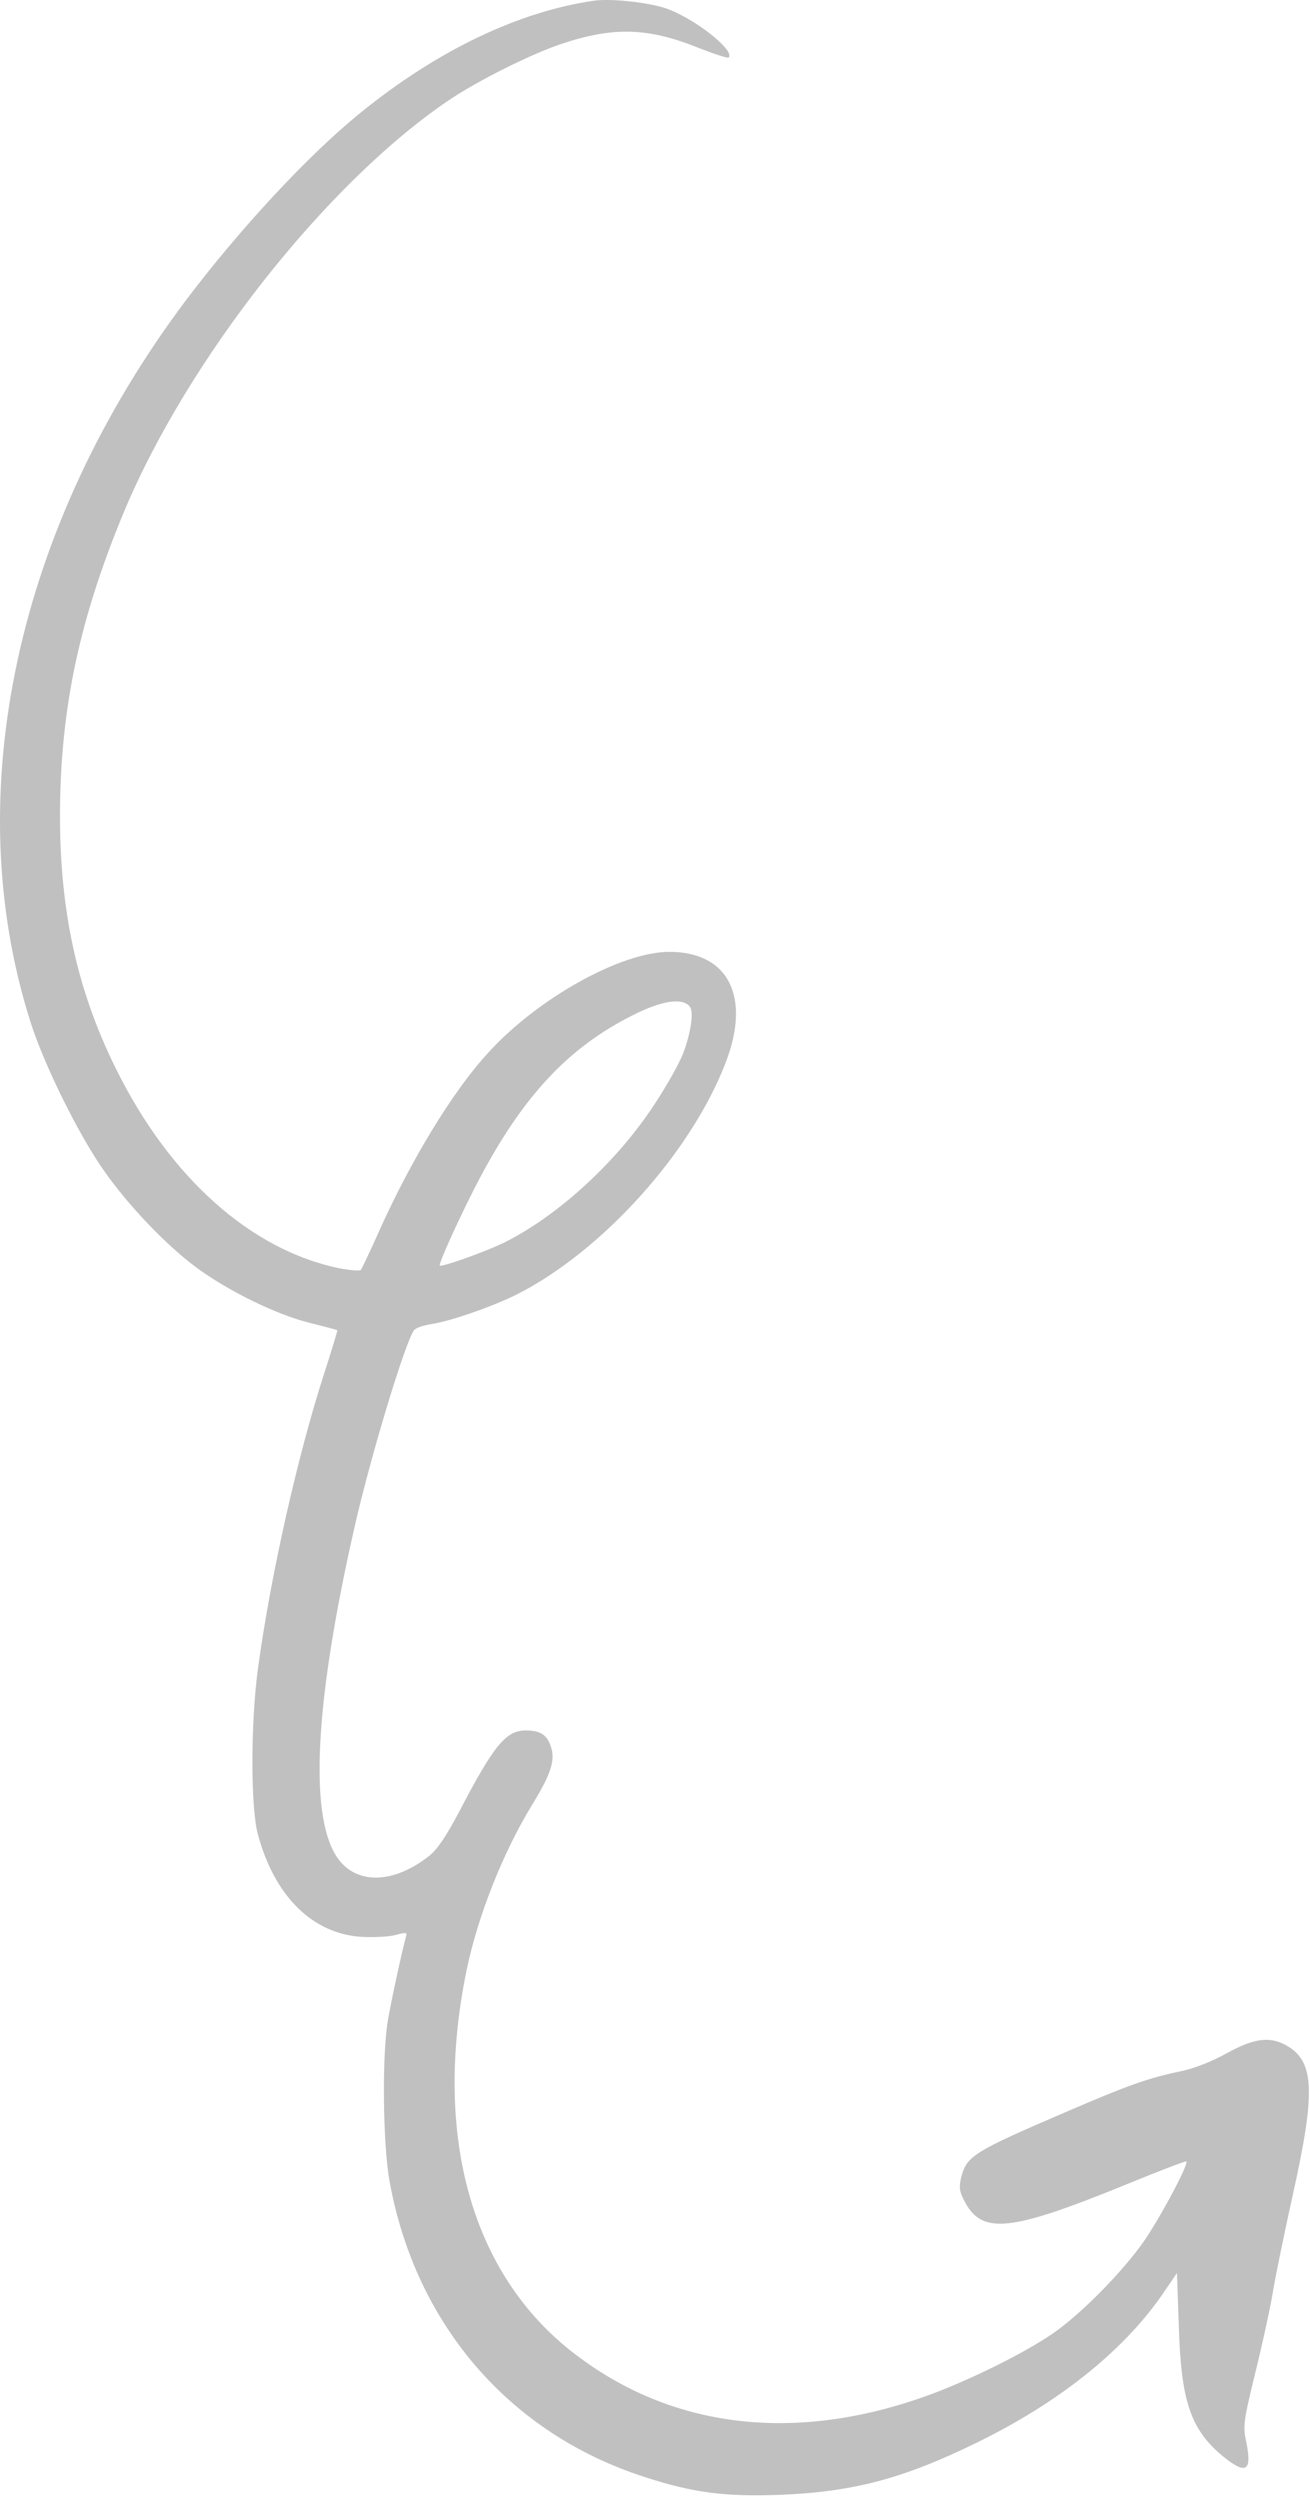 <svg width="98" height="187" viewBox="0 0 98 187" fill="none" xmlns="http://www.w3.org/2000/svg">
  <path fill-rule="evenodd" clip-rule="evenodd"
    d="M44.408 0.056C38.76 0.878 32.69 3.787 26.971 8.432C23.057 11.6 17.948 17.113 13.941 22.416C1.215 39.332 -3.12 59.439 2.27 76.402C3.278 79.616 5.902 84.918 7.801 87.593C9.629 90.197 12.394 93.083 14.62 94.749C17.011 96.532 20.69 98.338 23.198 98.948C24.3 99.23 25.214 99.465 25.237 99.488C25.26 99.512 24.815 100.99 24.229 102.796C22.237 108.99 20.245 117.835 19.308 124.733C18.745 128.816 18.745 135.127 19.284 137.168C20.526 141.814 23.362 144.629 27.041 144.864C27.956 144.911 29.104 144.864 29.596 144.723C30.393 144.512 30.463 144.512 30.369 144.864C30.135 145.661 29.338 149.298 29.034 151.011C28.565 153.545 28.635 160.419 29.151 163.187C31.096 173.886 38.15 182.027 48.228 185.265C51.813 186.438 54.227 186.743 58.235 186.602C63.789 186.391 67.539 185.406 73.093 182.684C79.186 179.705 83.944 175.904 86.873 171.728L88.045 170.015L88.186 173.956C88.35 179.634 89.076 181.722 91.514 183.74C93.201 185.101 93.67 184.843 93.248 182.731C92.967 181.417 93.014 181.159 93.928 177.382C94.467 175.2 95.076 172.408 95.263 171.188C95.474 169.968 96.131 166.801 96.716 164.149C98.404 156.571 98.334 154.295 96.388 153.075C95.076 152.278 93.904 152.395 91.772 153.568C90.647 154.201 89.311 154.718 88.28 154.929C85.913 155.422 84.436 155.938 79.702 157.979C72.882 160.912 72.343 161.24 71.921 162.789C71.734 163.539 71.757 163.868 72.109 164.548C73.421 167.176 75.484 166.965 84.389 163.328C86.733 162.366 88.701 161.615 88.748 161.662C88.959 161.874 86.428 166.542 85.28 168.044C83.522 170.39 80.757 173.135 78.811 174.496C76.749 175.927 72.835 177.875 69.789 179.024C59.922 182.708 50.688 181.769 43.353 176.326C35.361 170.461 32.315 159.926 34.916 147.304C35.76 143.268 37.658 138.482 39.838 134.939C41.22 132.687 41.548 131.655 41.22 130.669C40.939 129.754 40.423 129.426 39.322 129.426C37.846 129.426 36.931 130.552 34.353 135.502C33.393 137.309 32.713 138.341 32.104 138.81C29.338 140.992 26.479 140.969 25.12 138.764C23.128 135.526 23.596 127.15 26.479 114.41C27.698 108.99 30.323 100.333 30.979 99.488C31.096 99.324 31.658 99.136 32.221 99.042C33.674 98.831 36.838 97.728 38.666 96.814C45.064 93.576 51.72 86.185 54.297 79.452C56.196 74.501 54.462 71.17 50.032 71.193C46.423 71.216 40.236 74.665 36.557 78.701C33.861 81.61 30.674 86.866 28.237 92.356C27.628 93.716 27.065 94.89 26.995 94.984C26.901 95.077 26.151 95.007 25.307 94.843C18.745 93.458 12.722 88.086 8.715 80.015C5.551 73.68 4.262 67.181 4.52 59.04C4.754 51.907 6.207 45.666 9.277 38.276C14.058 26.85 24.393 13.735 33.51 7.541C35.713 6.039 39.861 3.974 42.111 3.247C45.954 1.98 48.532 2.074 52.306 3.599C53.454 4.045 54.438 4.373 54.508 4.303C55.024 3.787 51.931 1.347 49.798 0.619C48.462 0.174 45.697 -0.131 44.408 0.056ZM51.626 75.322C51.907 75.721 51.673 77.293 51.11 78.771C50.829 79.522 49.845 81.258 48.931 82.642C46.142 86.889 41.806 90.878 37.799 92.895C36.51 93.552 33.041 94.796 32.901 94.655C32.783 94.514 34.658 90.432 35.947 88.015C39.181 81.939 42.533 78.349 47.29 75.956C49.54 74.806 51.11 74.595 51.626 75.322Z"
    fill="rgba(191, 192, 191, 1)" />
</svg>